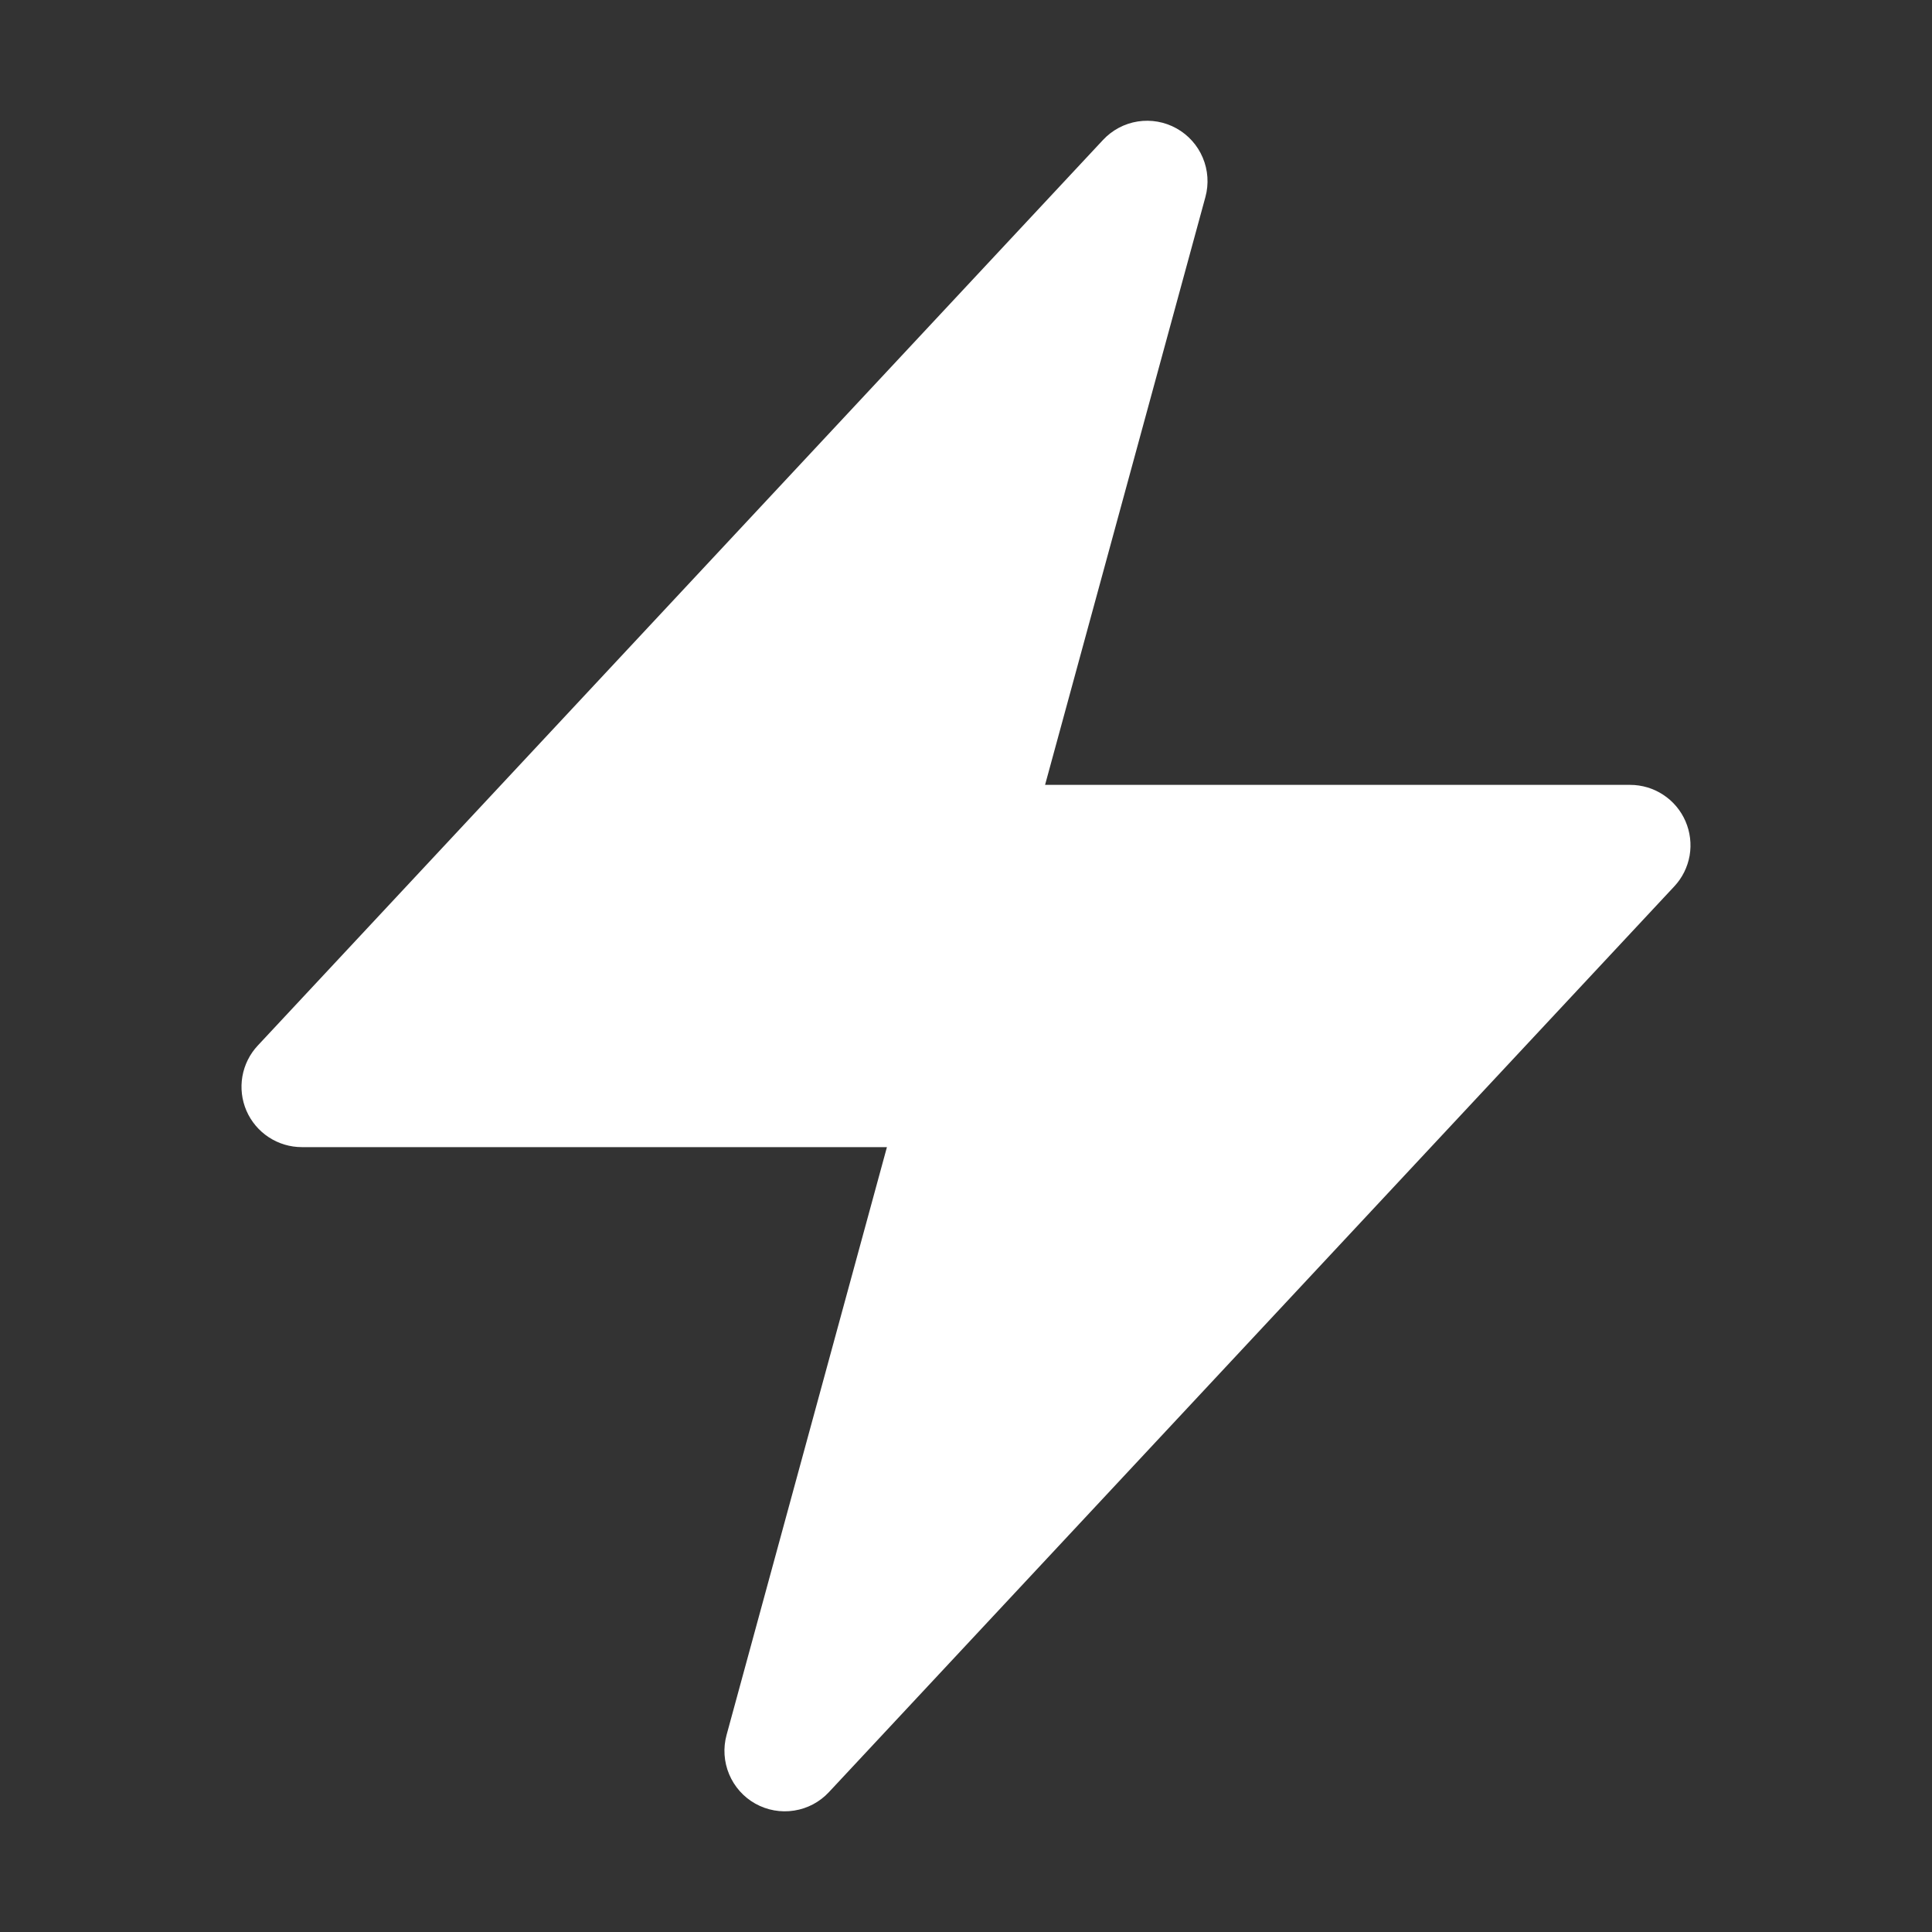 <svg width="40" height="40" viewBox="0 0 40 40" fill="none" xmlns="http://www.w3.org/2000/svg">
<rect x="0" y="0" width="40" height="40" fill="#333333" stroke="none"/>
<path fill-rule="evenodd" clip-rule="evenodd" d="M24.358 2.658C24.602 2.794 24.794 3.008 24.902 3.265C25.011 3.523 25.03 3.809 24.957 4.078L21.637 16.25H33.75C33.993 16.25 34.232 16.321 34.435 16.455C34.639 16.588 34.799 16.779 34.896 17.002C34.993 17.226 35.023 17.473 34.982 17.713C34.94 17.953 34.83 18.175 34.663 18.353L17.163 37.103C16.973 37.308 16.719 37.443 16.443 37.486C16.166 37.53 15.883 37.479 15.639 37.343C15.395 37.207 15.204 36.992 15.096 36.734C14.988 36.476 14.969 36.19 15.043 35.92L18.363 23.75H6.25C6.006 23.75 5.768 23.679 5.564 23.545C5.361 23.412 5.2 23.221 5.103 22.998C5.006 22.774 4.977 22.527 5.018 22.288C5.06 22.047 5.17 21.825 5.337 21.647L22.837 2.897C23.027 2.693 23.281 2.558 23.556 2.515C23.832 2.472 24.114 2.522 24.358 2.658Z" fill="#ffffff"/>
</svg>